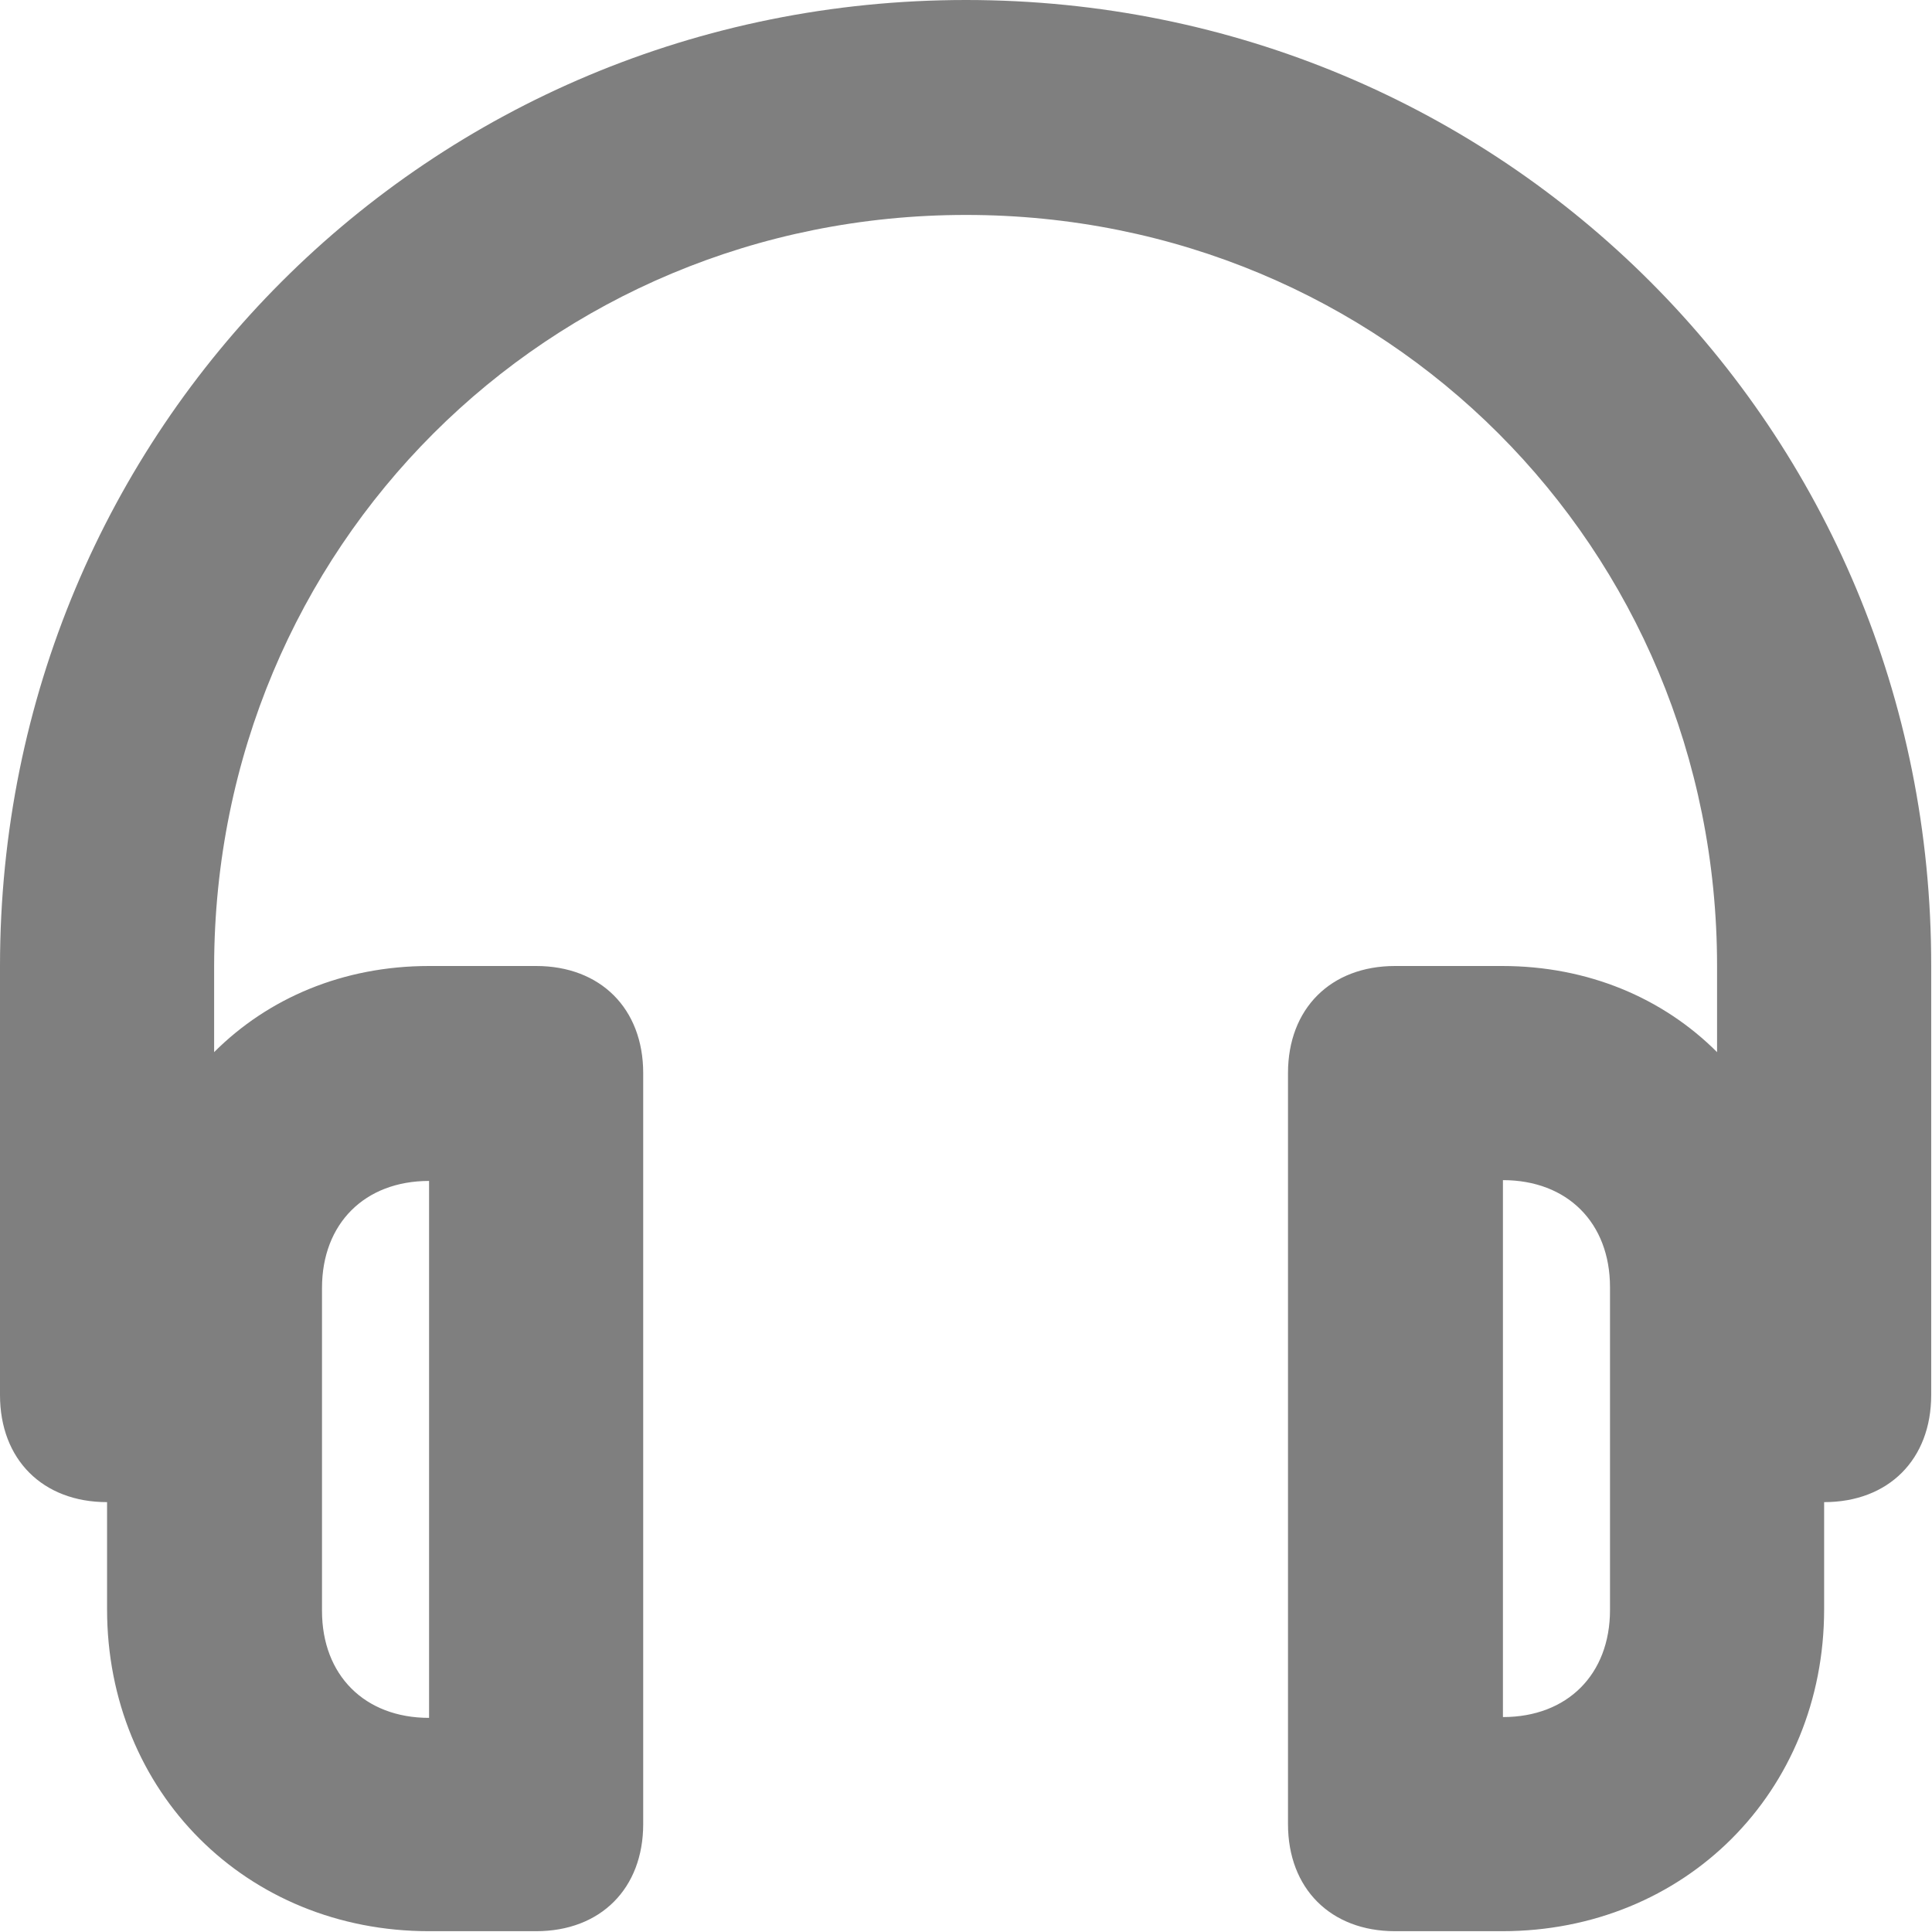 <svg xmlns="http://www.w3.org/2000/svg" data-name="Слой_1" viewBox="0 0 24 24" fill-opacity="0.5"><path d="M12 0C5.33 0 0 5.33 0 12v5.33c0 .8.53 1.33 1.33 1.33v1.33c0 2.27 1.73 4 4 4h1.33c.8 0 1.33-.53 1.33-1.33v-9.33c0-.8-.53-1.33-1.33-1.33H5.33c-1.07 0-2 .4-2.67 1.07V12C2.67 6.8 6.8 2.67 12 2.67S21.33 6.8 21.33 12v1.07c-.67-.67-1.6-1.07-2.67-1.07h-1.33c-.8 0-1.33.53-1.33 1.33v9.33c0 .8.53 1.33 1.33 1.33h1.33c2.27 0 4-1.73 4-4v-1.33c.8 0 1.33-.53 1.33-1.33V12C24 5.33 18.67 0 12 0ZM4 16c0-.8.53-1.33 1.33-1.33v6.67c-.8 0-1.33-.53-1.33-1.33v-4Zm16 4c0 .8-.53 1.33-1.33 1.33v-6.67c.8 0 1.33.53 1.33 1.33v4Z"/></svg>